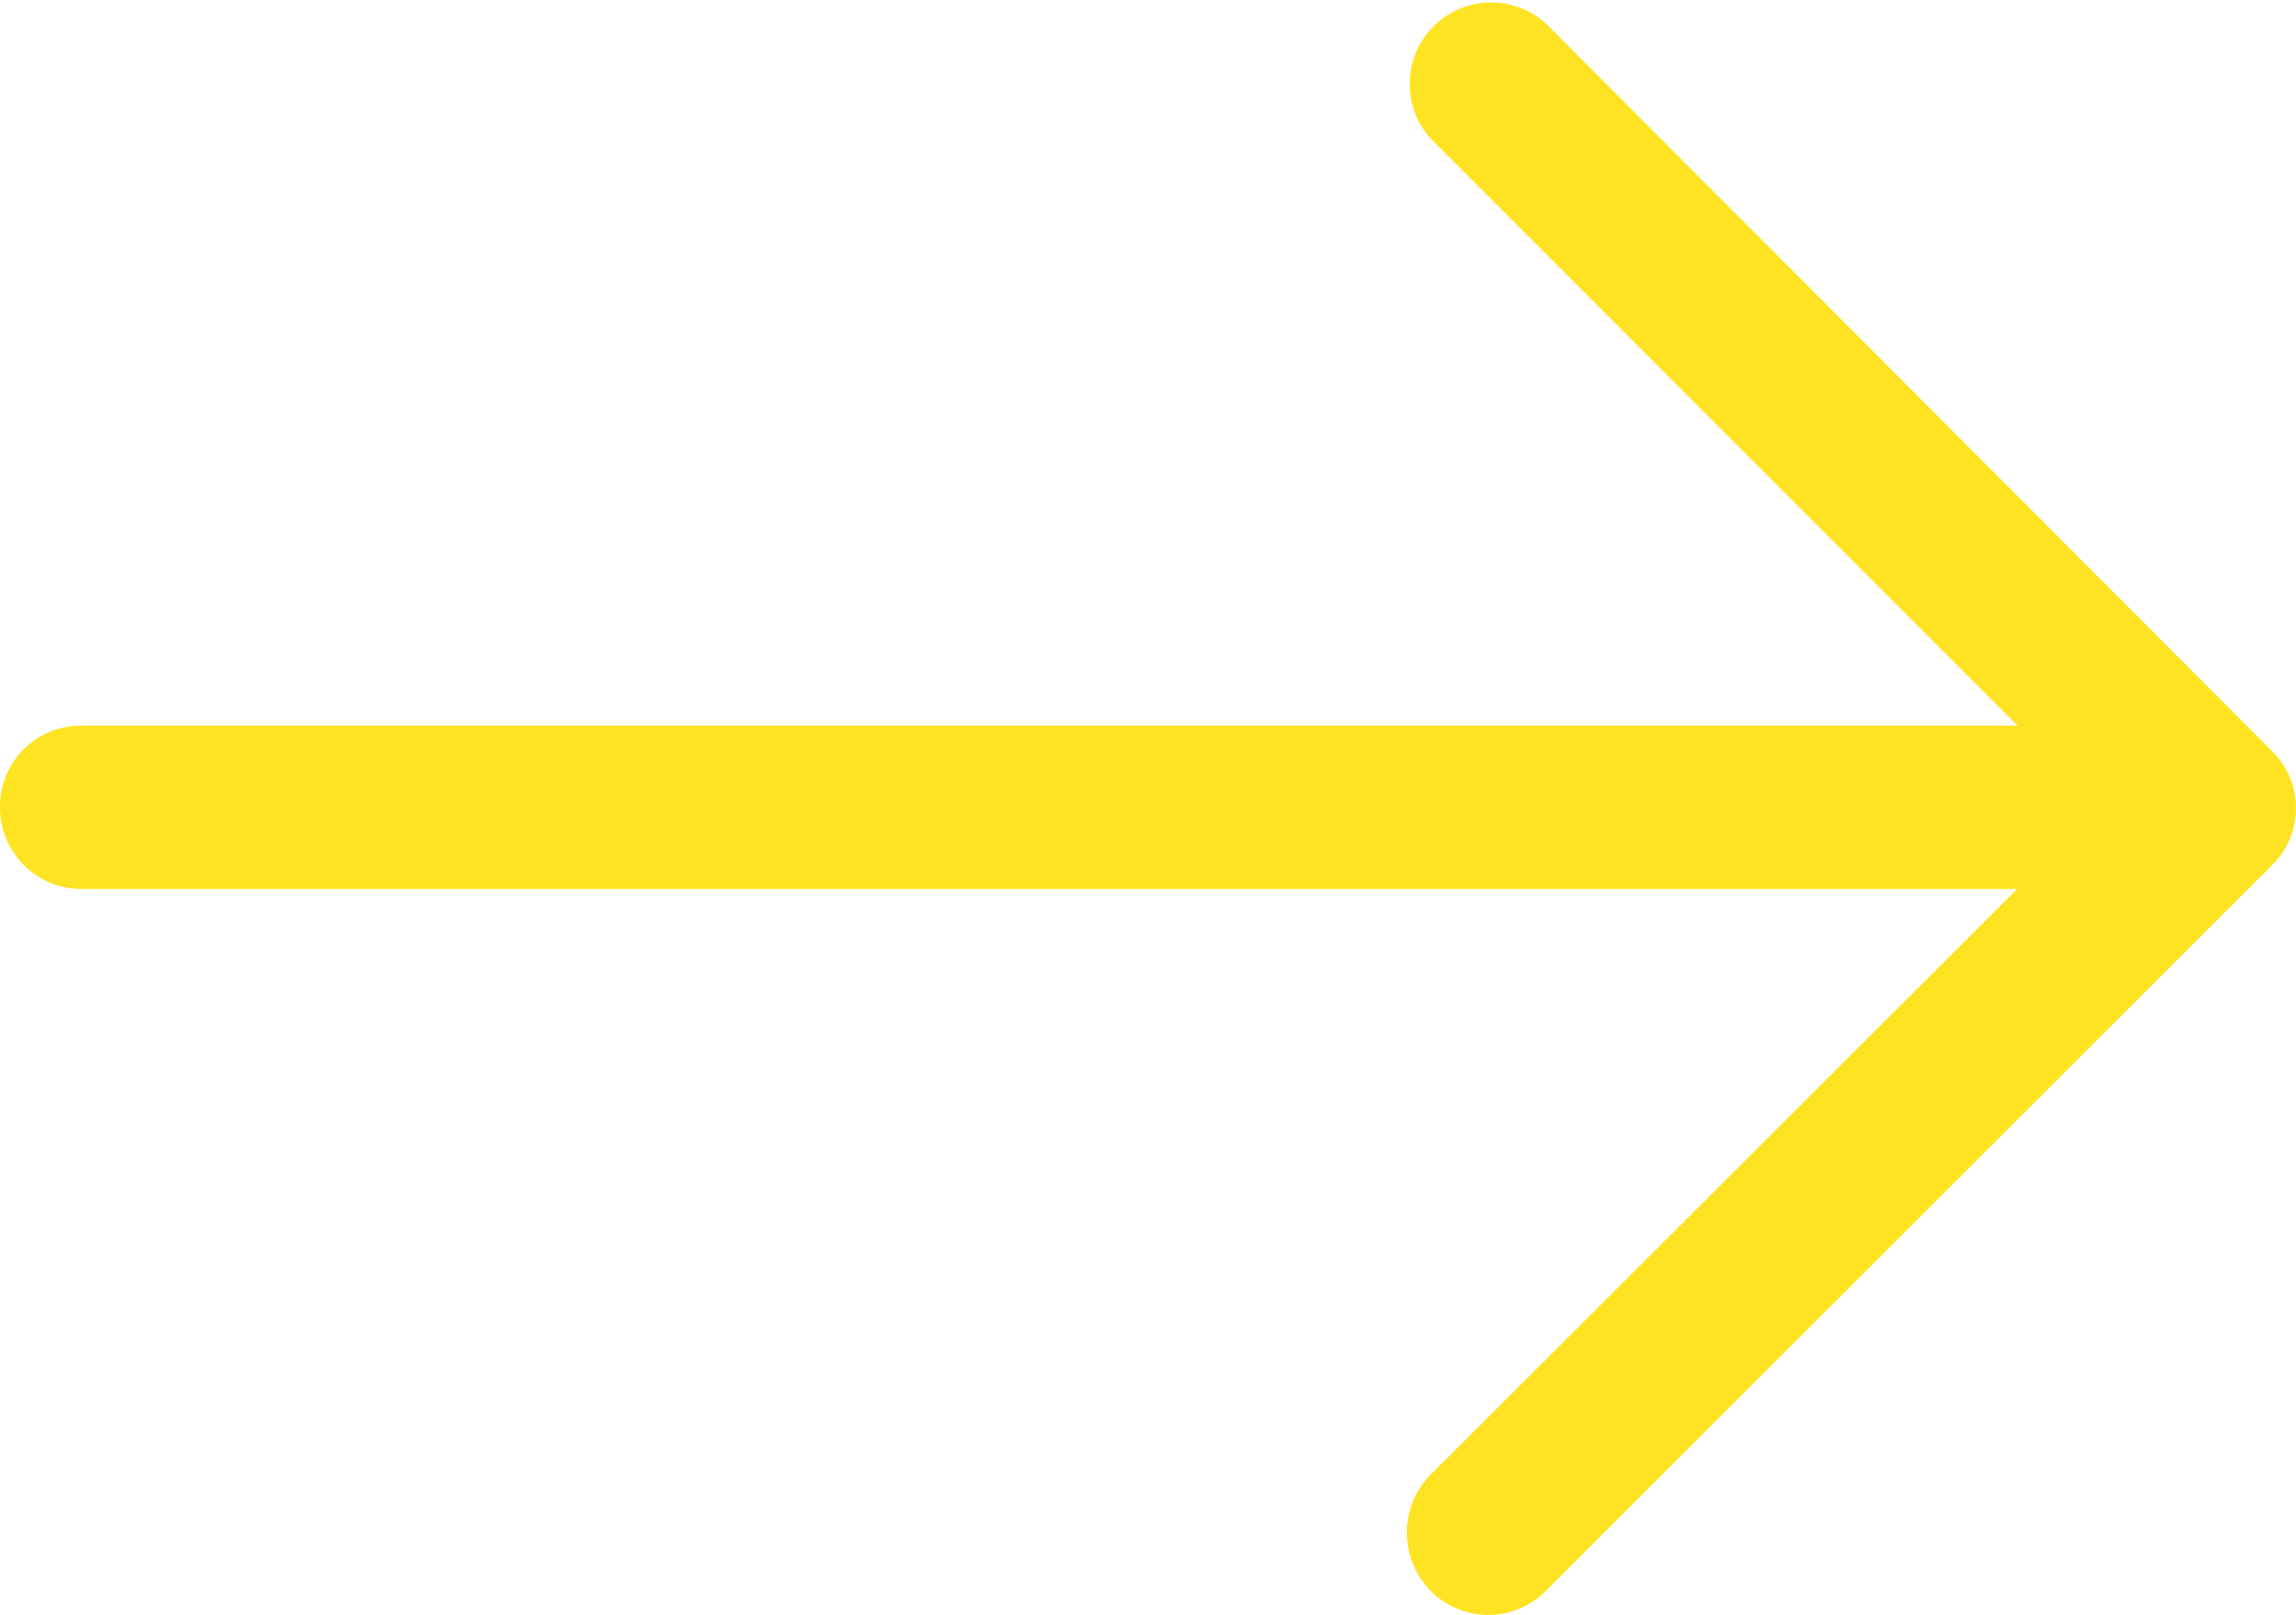 <svg xmlns="http://www.w3.org/2000/svg" viewBox="6456 893 14.4 10.125">
  <defs>
    <style>
      .cls-1 {
        fill: #fee322;
      }
    </style>
  </defs>
  <path id="right-arrow" class="cls-1" d="M9.7,4.826a.511.511,0,0,0-.726.718l3.68,3.68H.508A.506.506,0,0,0,0,9.733a.511.511,0,0,0,.508.515H12.651l-3.68,3.673a.521.521,0,0,0,0,.726.508.508,0,0,0,.726,0L14.248,10.1a.5.5,0,0,0,0-.718Z" transform="translate(6456 888.326)"/>
</svg>
